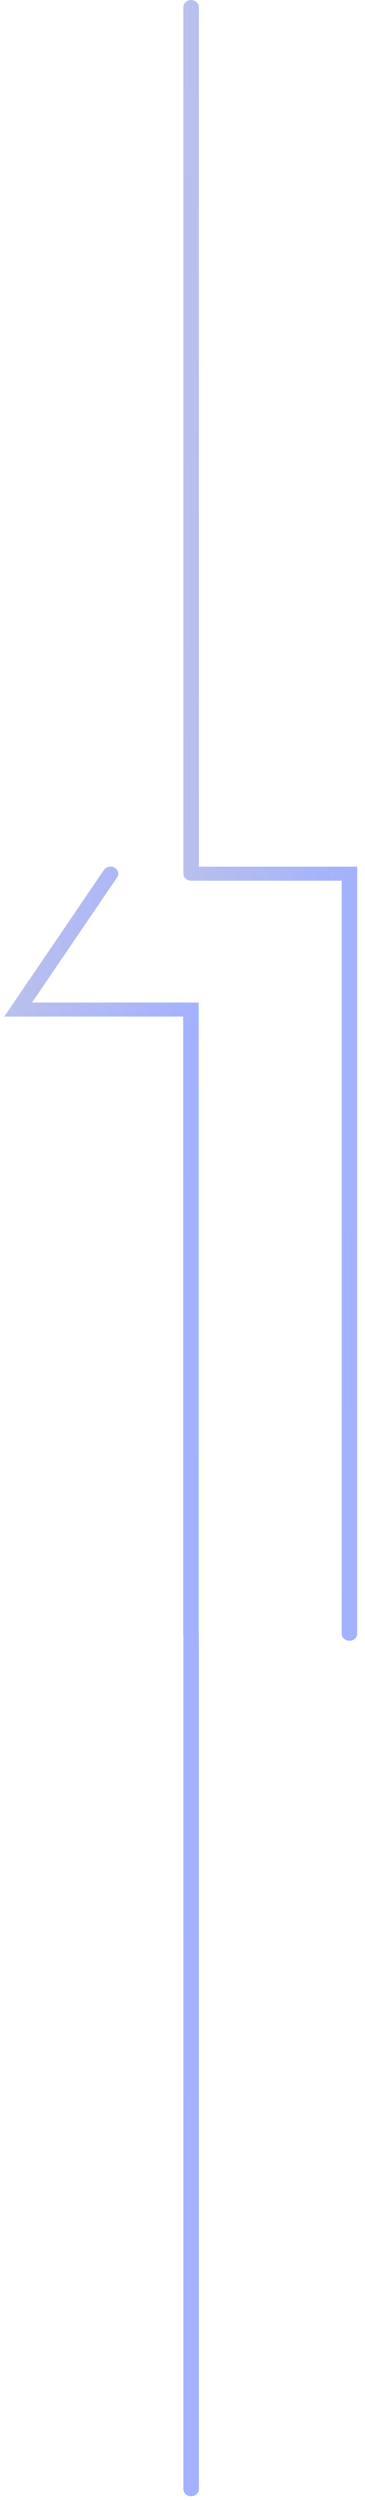 <svg width="39" height="267" viewBox="0 0 39 267" fill="none" xmlns="http://www.w3.org/2000/svg">
<path d="M21.25 0.758C21.25 0.343 20.88 0.008 20.422 0.008C19.964 0.008 19.594 0.343 19.594 0.758V93.308C19.594 93.36 19.599 93.41 19.61 93.46C19.688 93.803 20.022 94.06 20.422 94.06C20.427 94.06 20.433 94.06 20.441 94.06H36.51V174.48C36.51 174.895 36.88 175.23 37.338 175.23C37.797 175.23 38.166 174.895 38.166 174.48V92.56H21.25V0.758Z" fill="url(#paint0_linear_4340_38293)"/>
<path d="M21.23 107.069H3.422L12.515 93.699C12.755 93.346 12.634 92.884 12.244 92.666C11.855 92.449 11.345 92.559 11.104 92.911L0.457 108.569H19.574V174.476C19.574 174.534 19.582 174.589 19.596 174.641V265.841C19.596 266.256 19.966 266.591 20.424 266.591C20.882 266.591 21.252 266.256 21.252 265.841V174.476C21.252 174.419 21.244 174.364 21.23 174.311V107.069Z" fill="url(#paint1_linear_4340_38293)"/>
<defs>
<linearGradient id="paint0_linear_4340_38293" x1="19.594" y1="0.008" x2="38.843" y2="0.221" gradientUnits="userSpaceOnUse">
<stop offset="0.006" stop-color="#B9C1EC"/>
<stop offset="1" stop-color="#A3B1FF"/>
</linearGradient>
<linearGradient id="paint1_linear_4340_38293" x1="0.457" y1="92.555" x2="22.008" y2="92.823" gradientUnits="userSpaceOnUse">
<stop offset="0.006" stop-color="#B9C1EC"/>
<stop offset="1" stop-color="#A3B1FF"/>
</linearGradient>
</defs>
</svg>
